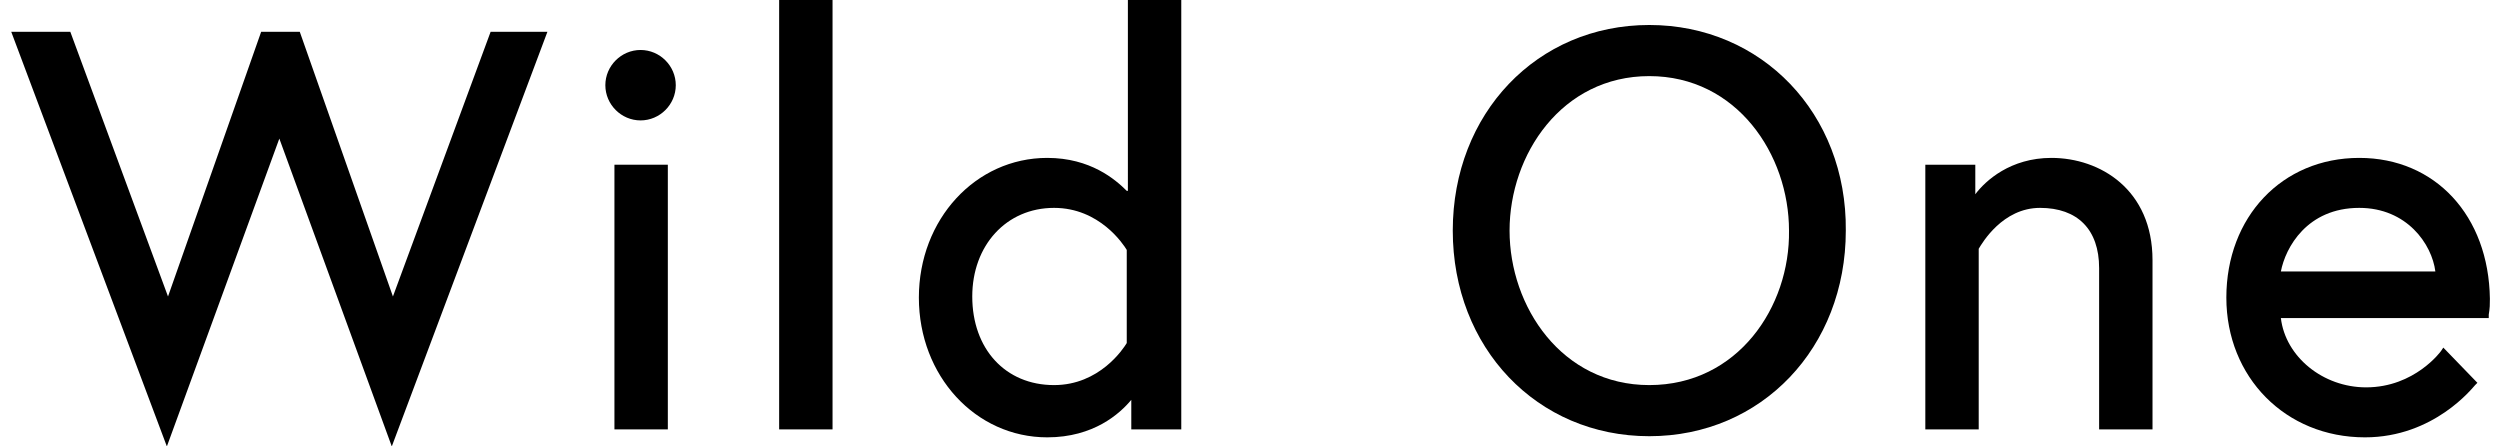 <svg id="pride-logo" class="header__heading-logo motion-reduce" xmlns="http://www.w3.org/2000/svg" viewBox="0 0 218.1 39.3" aria-labelledby="wildone-logo" role="image" style="width:140px;height:25px;"><title id="wildone-logo">Wild One</title><polygon points="42.2 2.8 33.6 26.1 25.4 2.8 22 2.8 13.8 26.1 5.2 2.8 0 2.8 13.7 39.3 23.6 12.2 33.5 39.3 47.2 2.8 "></polygon><rect x="53.1" y="14.5" width="4.7" height="23.3"></rect><rect x="67.6" width="4.7" height="37.8"></rect><path d="M98.2 22v8.2c-0.3 0.5-2.4 3.7-6.4 3.7 -4.3 0-7.2-3.2-7.2-7.8 0-4.5 3-7.8 7.2-7.8C95.8 18.3 97.9 21.5 98.2 22M98.2 16.8c-1-1-3.2-2.9-7-2.9 -6.3 0-11.3 5.4-11.3 12.3 0 6.9 5 12.3 11.3 12.3 4.1 0 6.4-2.1 7.4-3.3V37.8h4.4V0h-4.7V16.8z"></path><path d="M144.2 33.9c-7.7 0-12.3-6.9-12.3-13.6 0-6.7 4.6-13.6 12.3-13.6 7.7 0 12.3 6.9 12.3 13.6C156.6 27 152 33.9 144.2 33.9M144.2 2.2c-9.9 0-17.3 7.8-17.3 18.1 0 10.3 7.4 18.1 17.3 18.1 9.9 0 17.3-7.8 17.3-18.1C161.6 10 154.1 2.2 144.2 2.2"></path><path d="M179.6 13.9c-3.6 0-5.8 2-6.7 3.2v-2.6h-4.4v23.3h4.7V21.9c0.3-0.5 2.1-3.6 5.4-3.6 3.3 0 5.2 1.9 5.2 5.3v14.2h4.7V22.9C188.5 16.7 183.9 13.9 179.6 13.9"></path><path d="M206.7 18.3c4.2 0 6.4 3.2 6.7 5.6h-13.6C200.2 21.8 202.1 18.3 206.7 18.3M206.7 13.9c-6.8 0-11.7 5.2-11.7 12.3 0 7 5.2 12.3 12.2 12.3 6.1 0 9.5-4.4 9.7-4.6l0.2-0.2 -3-3.1 -0.2 0.3c0 0-2.3 3.2-6.6 3.2 -3.8 0-7.1-2.7-7.5-6.1h18.3l0-0.3c0.1-0.6 0.1-0.9 0.1-1.4C218.1 19 213.4 13.9 206.7 13.9"></path><path d="M55.4 4.4c-1.7 0-3.1 1.4-3.1 3.1 0 1.7 1.4 3.1 3.1 3.1s3.1-1.4 3.1-3.1C58.5 5.8 57.1 4.4 55.4 4.4"></path></svg>